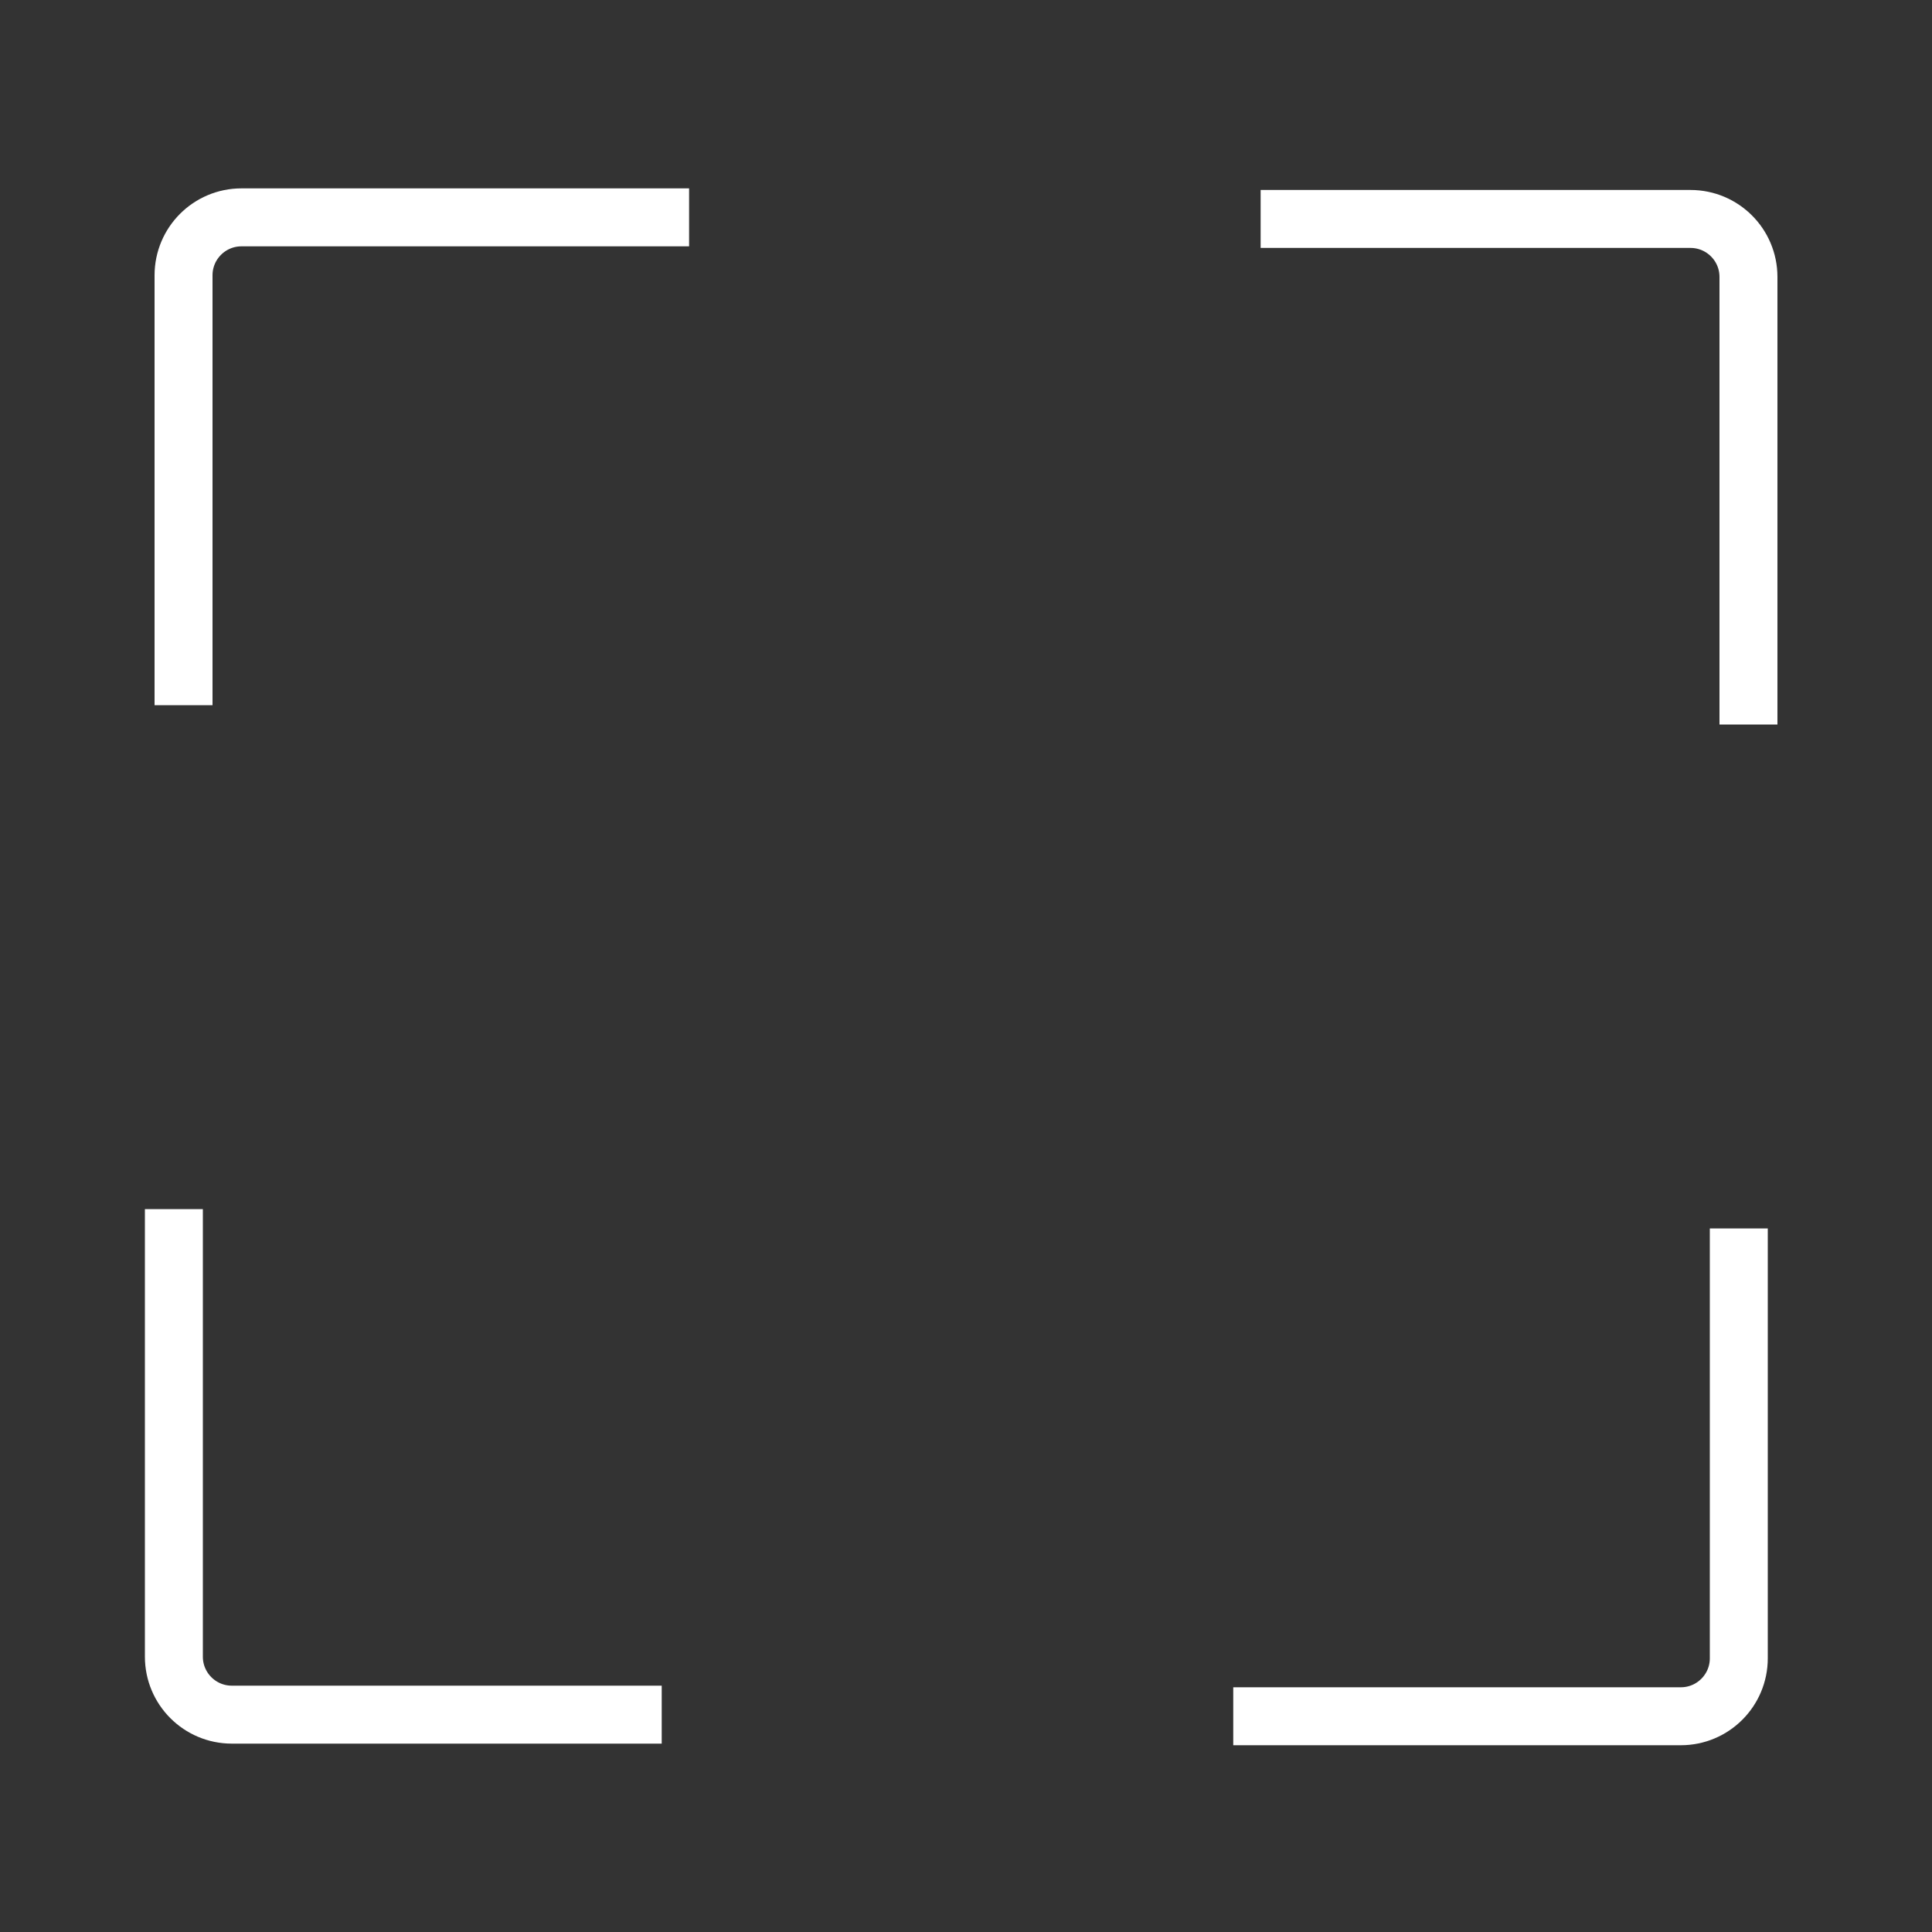 <?xml version="1.0" encoding="iso-8859-1"?>
<!-- Generator: Adobe Illustrator 17.0.0, SVG Export Plug-In . SVG Version: 6.00 Build 0)  -->
<!DOCTYPE svg PUBLIC "-//W3C//DTD SVG 1.1//EN" "http://www.w3.org/Graphics/SVG/1.1/DTD/svg11.dtd">
<svg version="1.1" id="Layer_1" xmlns="http://www.w3.org/2000/svg" xmlns:xlink="http://www.w3.org/1999/xlink" x="0px" y="0px"
	 width="100px" height="100px" viewBox="0 0 100 100" style="enable-background:new 0 0 100 100;" xml:space="preserve">
<rect x="0" y="0" width="100" height="100" fill="#333333" stroke="none"/>
<path style="fill:none;stroke:#FFFFFF;stroke-width:3;stroke-miterlimit:10;" d="M9.5,36.5V14.25c0-1.657,1.343-3,3-3h23.167"/>
<path style="fill:none;stroke:#FFFFFF;stroke-width:3;stroke-miterlimit:10;" d="M65.25,11.333H87.5c1.657,0,3,1.343,3,3V37.5"/>
<path style="fill:none;stroke:#FFFFFF;stroke-width:3;stroke-miterlimit:10;" d="M90,63.583v22.25c0,1.657-1.343,3-3,3H63.833"/>
<path style="fill:none;stroke:#FFFFFF;stroke-width:3;stroke-miterlimit:10;" d="M34.25,88.75H12c-1.657,0-3-1.343-3-3V62.583"/>
<g>
</g>
<g>
</g>
<g>
</g>
<g>
</g>
<g>
</g>
<g>
</g>
</svg>
